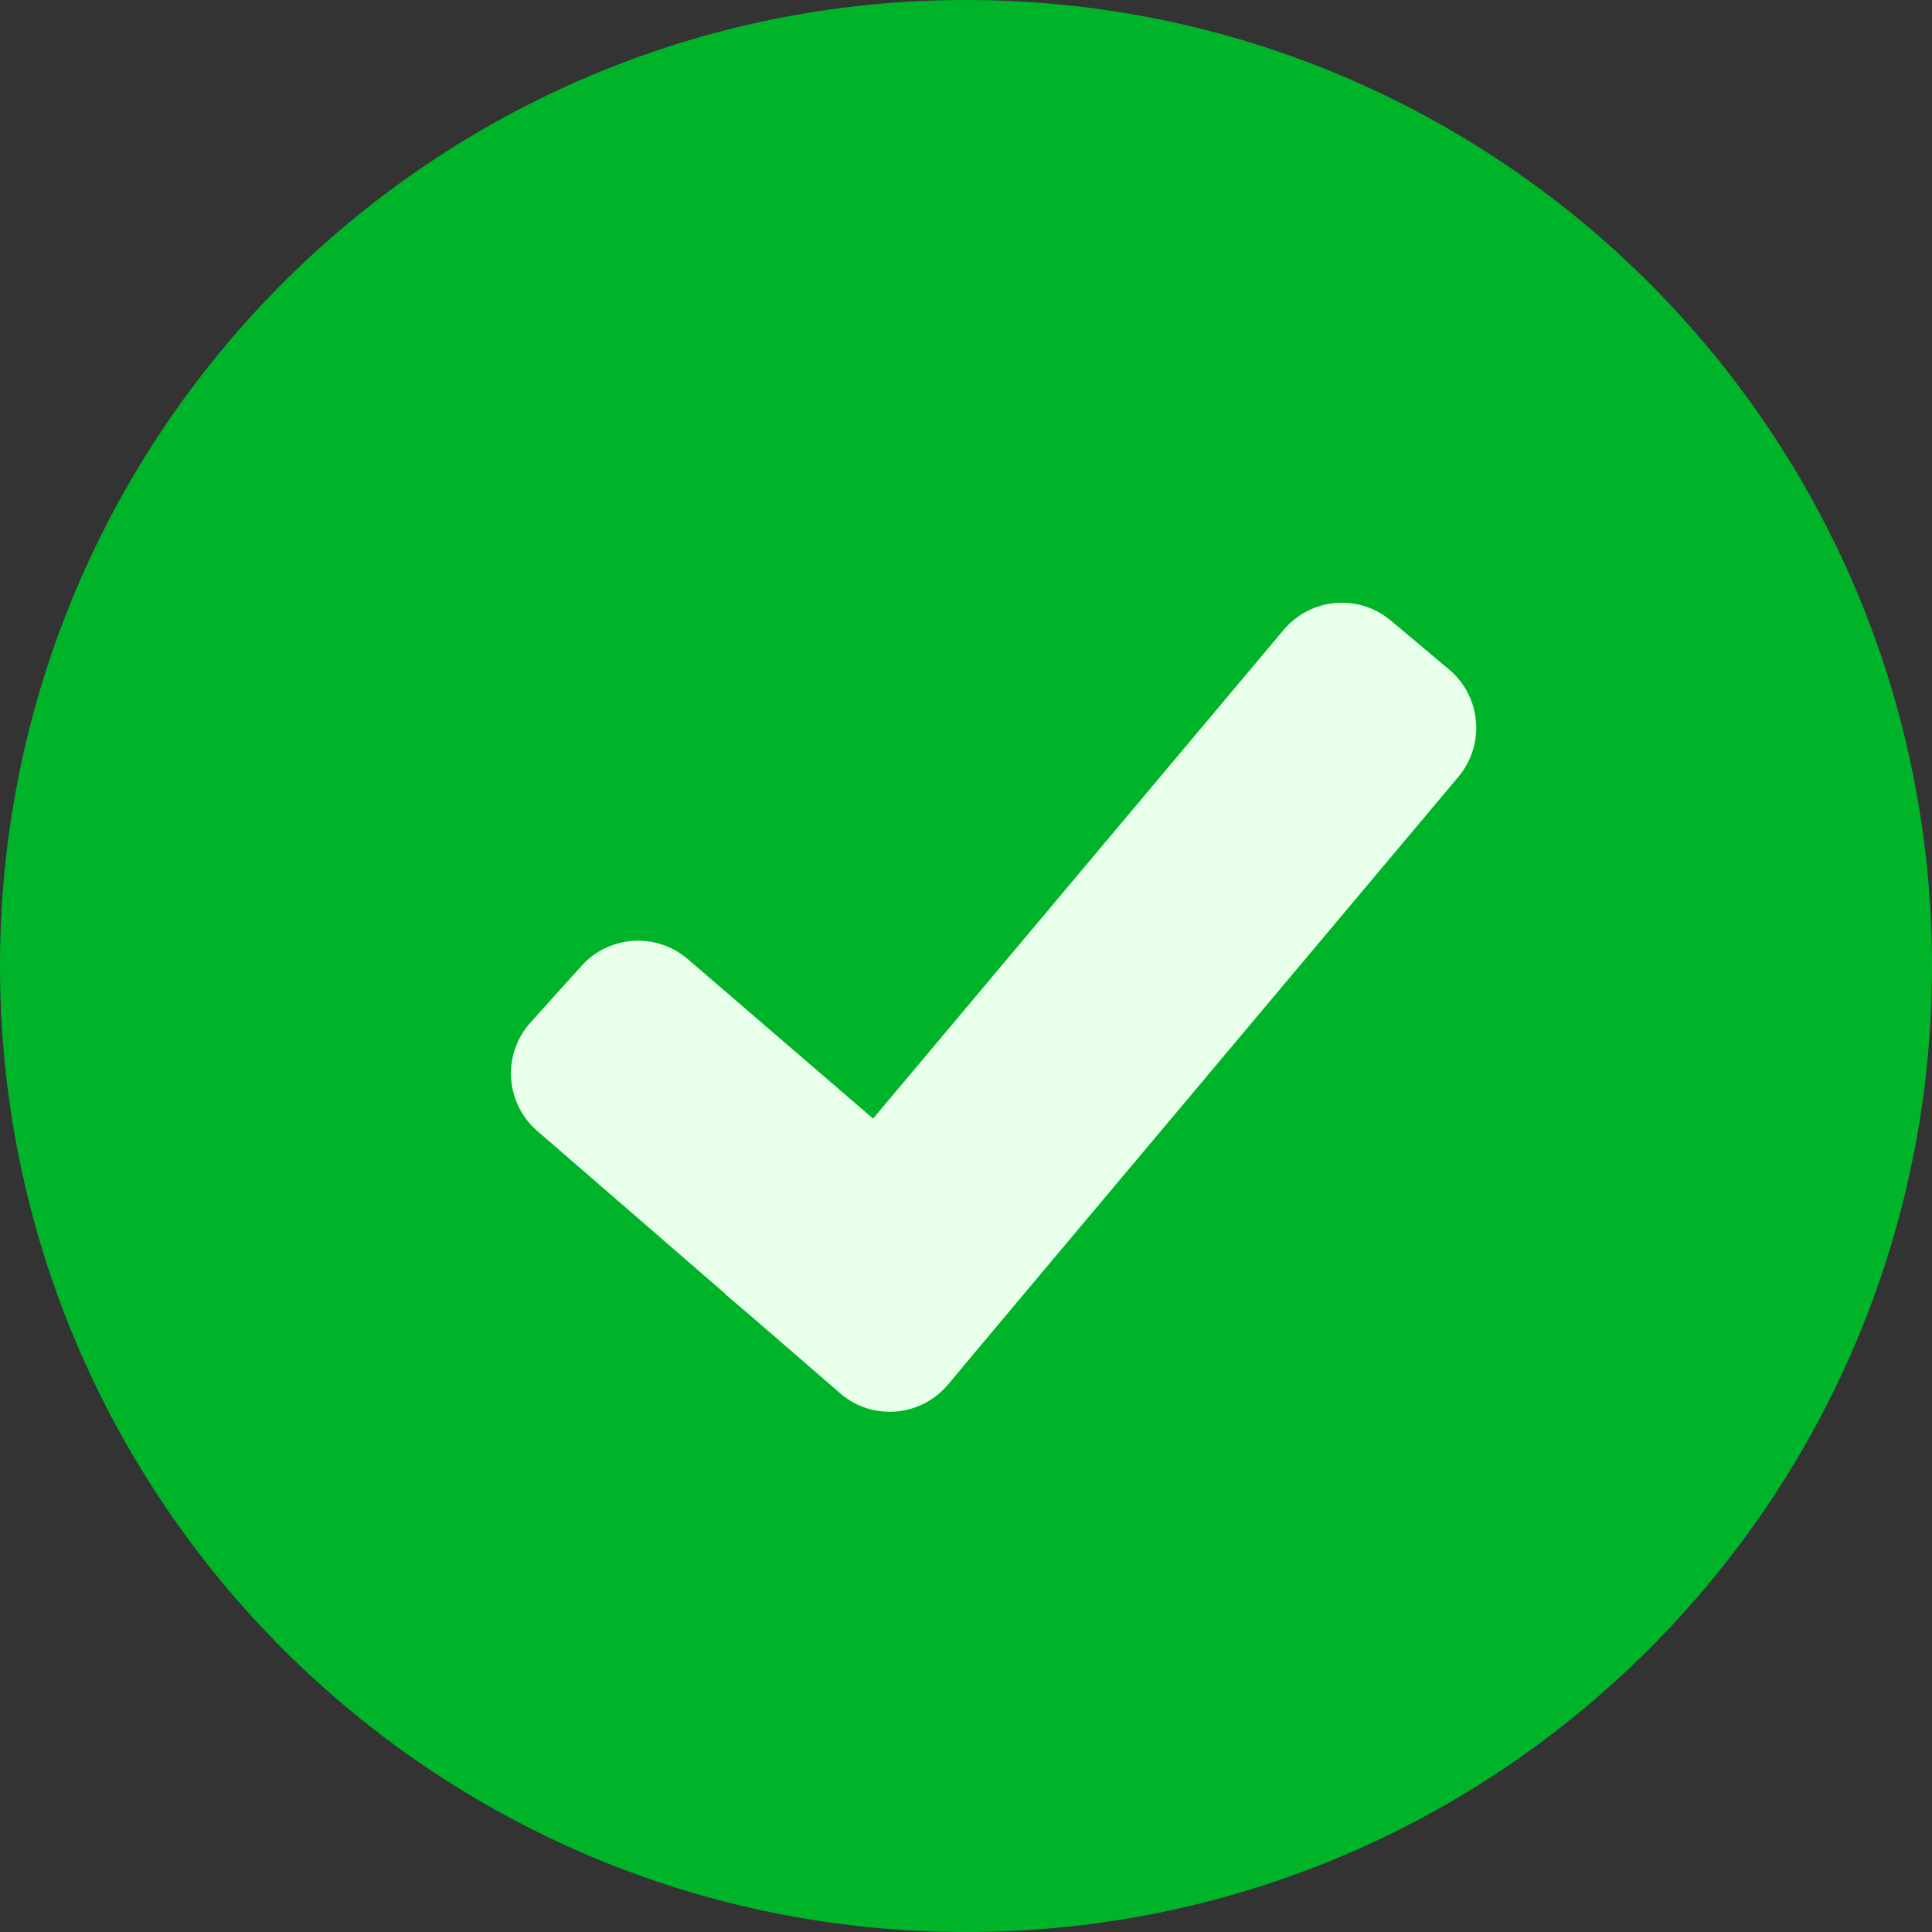 <svg xmlns="http://www.w3.org/2000/svg" xmlns:xlink="http://www.w3.org/1999/xlink" fill="none" version="1.1" width="12" height="12" viewBox="0 0 12 12"><rect x="0" y="0" width="12" height="12" fill="#333333" stroke="none"/><g style="mix-blend-mode:passthrough"><g style="opacity:0;mix-blend-mode:passthrough"><path d="M12,0C12,0,0,0,0,0C0,0,0,12,0,12C0,12,12,12,12,12C12,12,12,0,12,0C12,0,12,0,12,0Z" fill="#FFFFFF" fill-opacity="1"/></g><g style="mix-blend-mode:passthrough"><path d="M6,0C9.314,0,12,2.686,12,6C12,9.314,9.314,12,6,12C2.686,12,0,9.314,0,6C0,2.686,2.686,0,6,0C6,0,6,0,6,0Z" fill-rule="evenodd" fill="#00B42A" fill-opacity="1"/></g><g style="mix-blend-mode:passthrough"><g style="mix-blend-mode:passthrough" transform="matrix(0.766,0.643,-0.643,0.766,4.217,-4.49)"><path d="M8.75,3.548C8.75,3.548,9.223,3.548,9.223,3.548C9.484,3.548,9.696,3.76,9.696,4.021C9.696,4.021,9.696,4.021,9.696,4.021C9.696,4.021,9.694,8.938,9.694,8.938C9.694,9.199,9.483,9.41,9.221,9.41C9.221,9.41,8.276,9.41,8.276,9.41C8.276,9.41,8.278,4.021,8.278,4.021C8.278,3.76,8.489,3.548,8.75,3.548C8.75,3.548,8.75,3.548,8.75,3.548Z" fill-rule="evenodd" fill="#E8FFEA" fill-opacity="1"/></g><g style="mix-blend-mode:passthrough" transform="matrix(0.669,-0.743,0.743,0.669,-3.995,4.432)"><path d="M3.452,6.703C3.452,6.703,3.926,6.703,3.926,6.703C4.183,6.703,4.393,6.908,4.399,7.165C4.399,7.165,4.465,10.098,4.465,10.098C4.465,10.098,3.519,10.135,3.519,10.135C3.258,10.146,3.038,9.943,3.028,9.682C3.028,9.679,3.028,9.675,3.028,9.672C3.028,9.672,2.98,7.185,2.98,7.185C2.975,6.924,3.182,6.708,3.443,6.703C3.446,6.703,3.449,6.703,3.452,6.703C3.452,6.703,3.452,6.703,3.452,6.703Z" fill-rule="evenodd" fill="#E8FFEA" fill-opacity="1"/></g></g></g></svg>